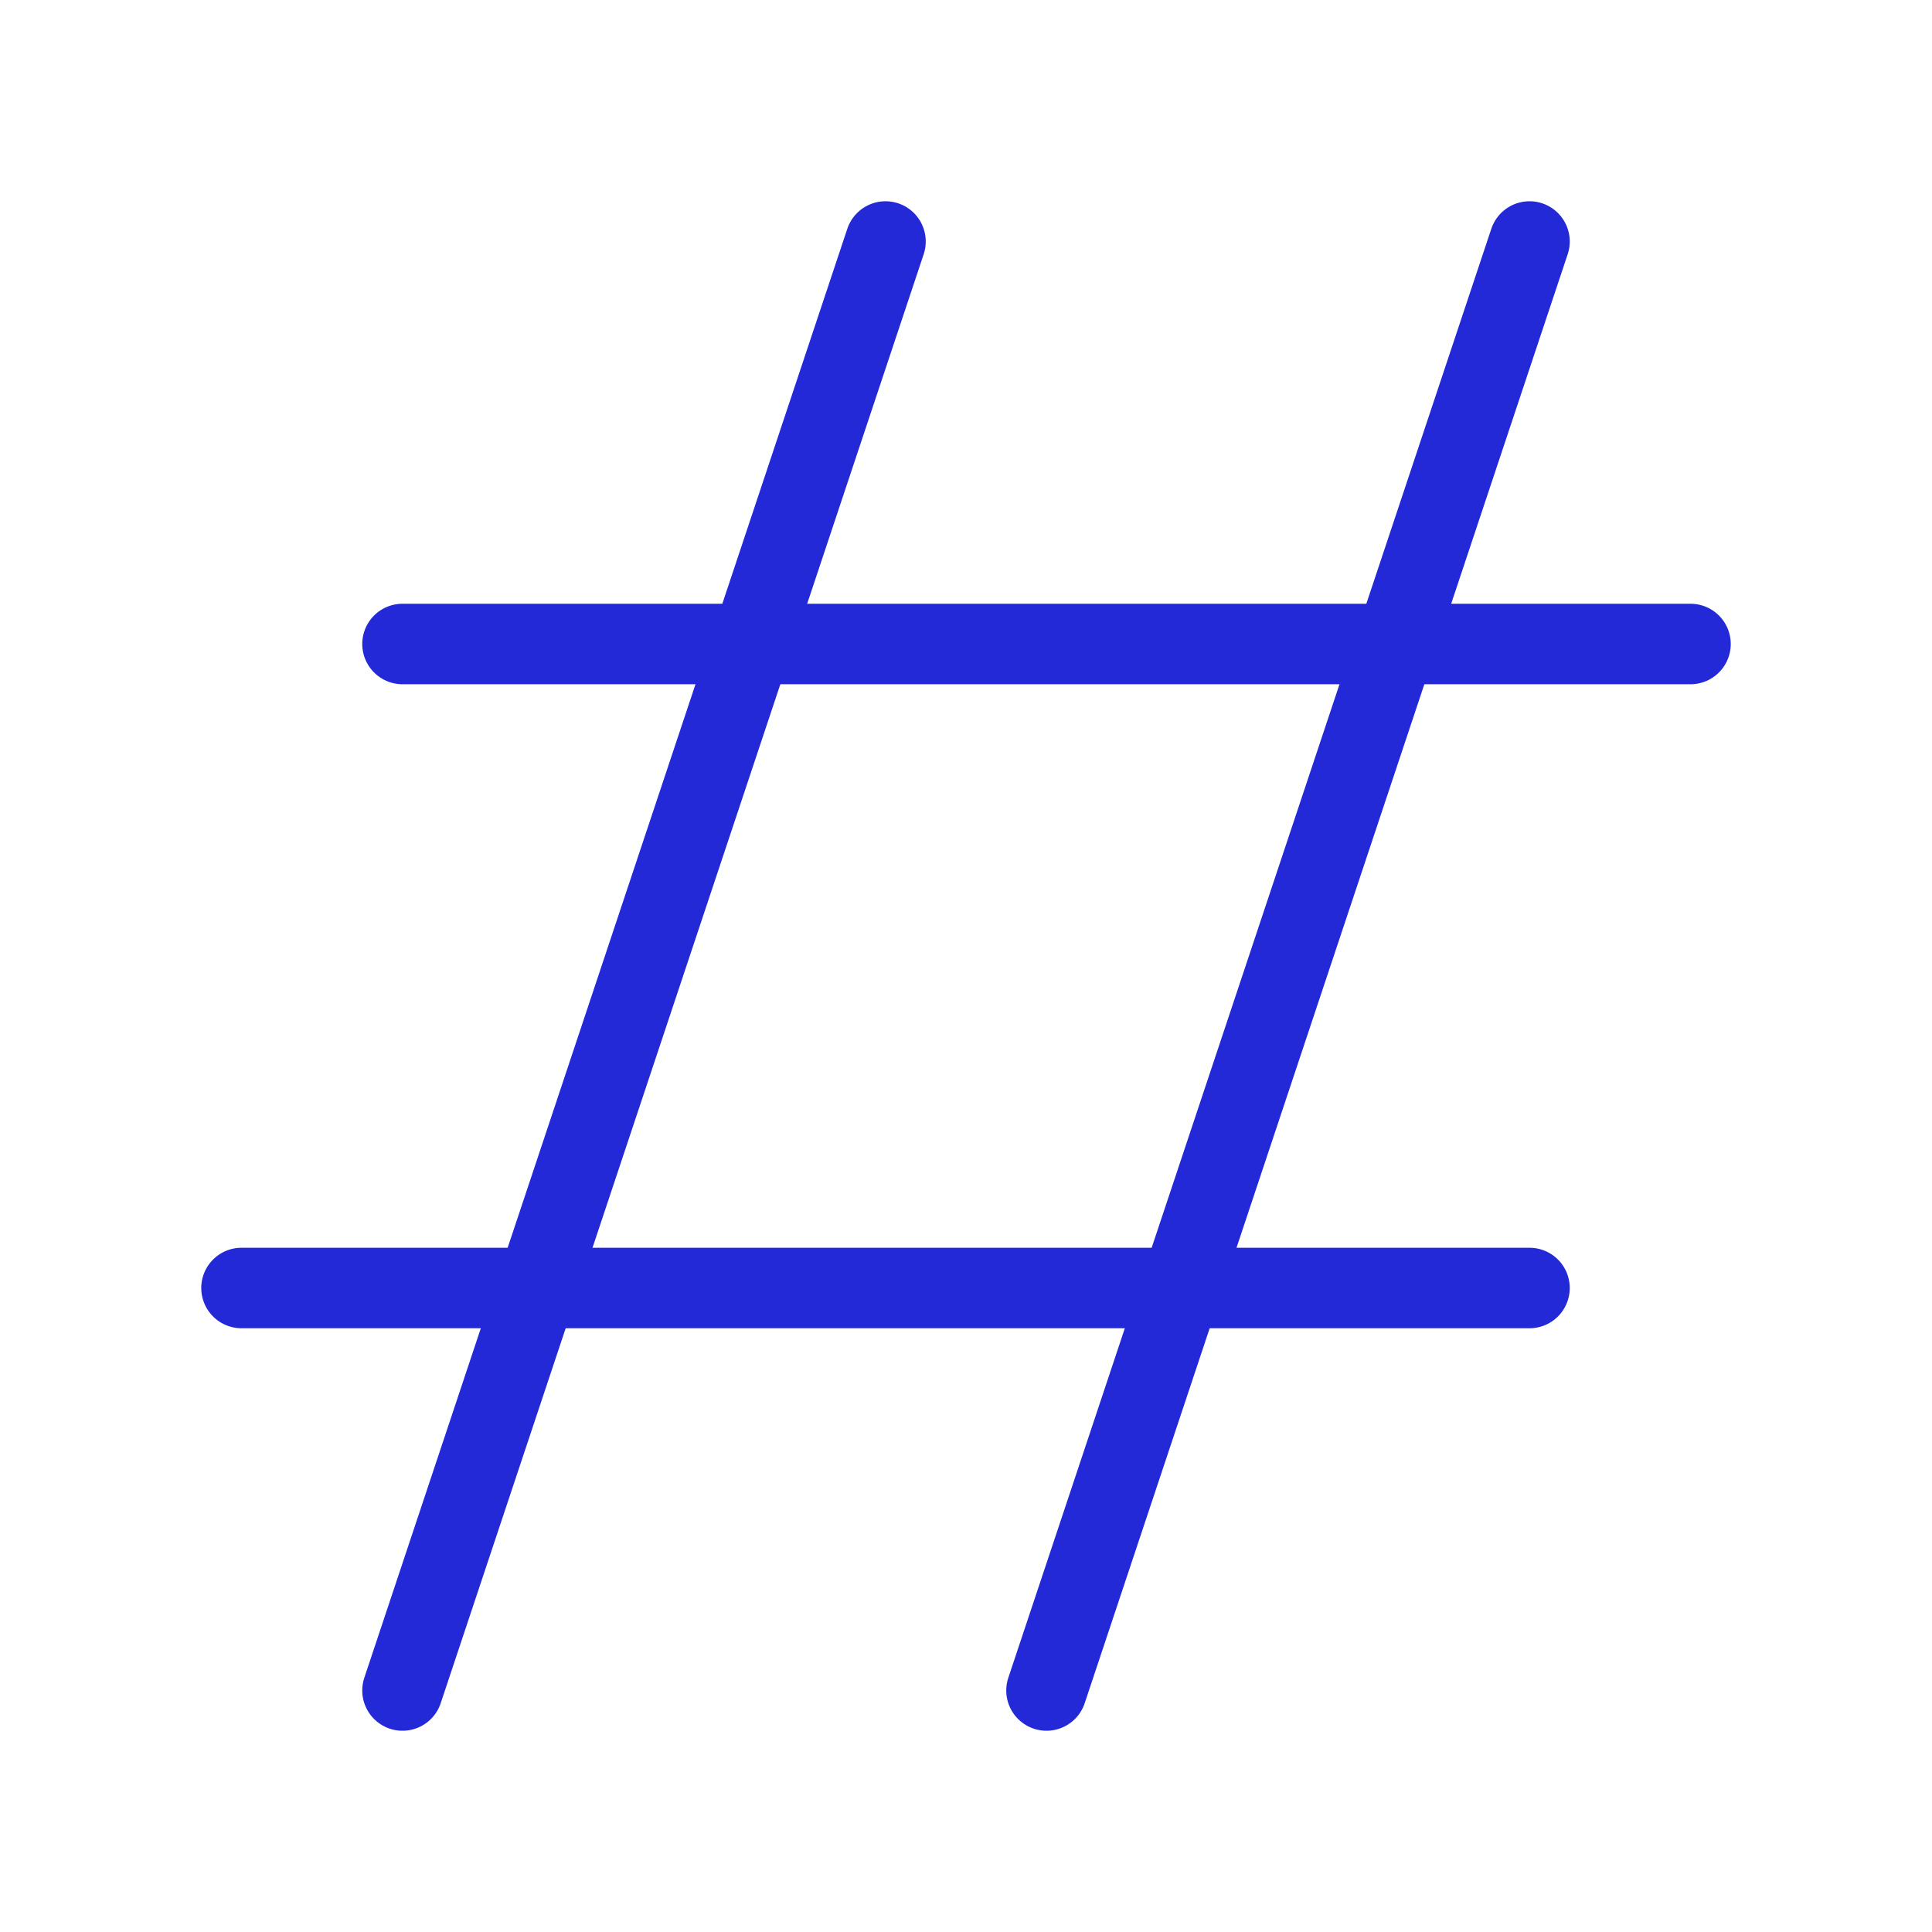 <svg width="24" height="24" viewBox="0 0 24 24" fill="none" xmlns="http://www.w3.org/2000/svg">
<g id="hash">
<path id="Path 5" d="M11 3L5 21" stroke="#2329D6" stroke-linecap="round"/>
<path id="Path 5_2" d="M19 3L13 21" stroke="#2329D6" stroke-linecap="round"/>
<path id="Path 7" d="M3 16H19" stroke="#2329D6" stroke-linecap="round"/>
<path id="Path" d="M5 8H21" stroke="#2329D6" stroke-linecap="round"/>
</g>
</svg>
